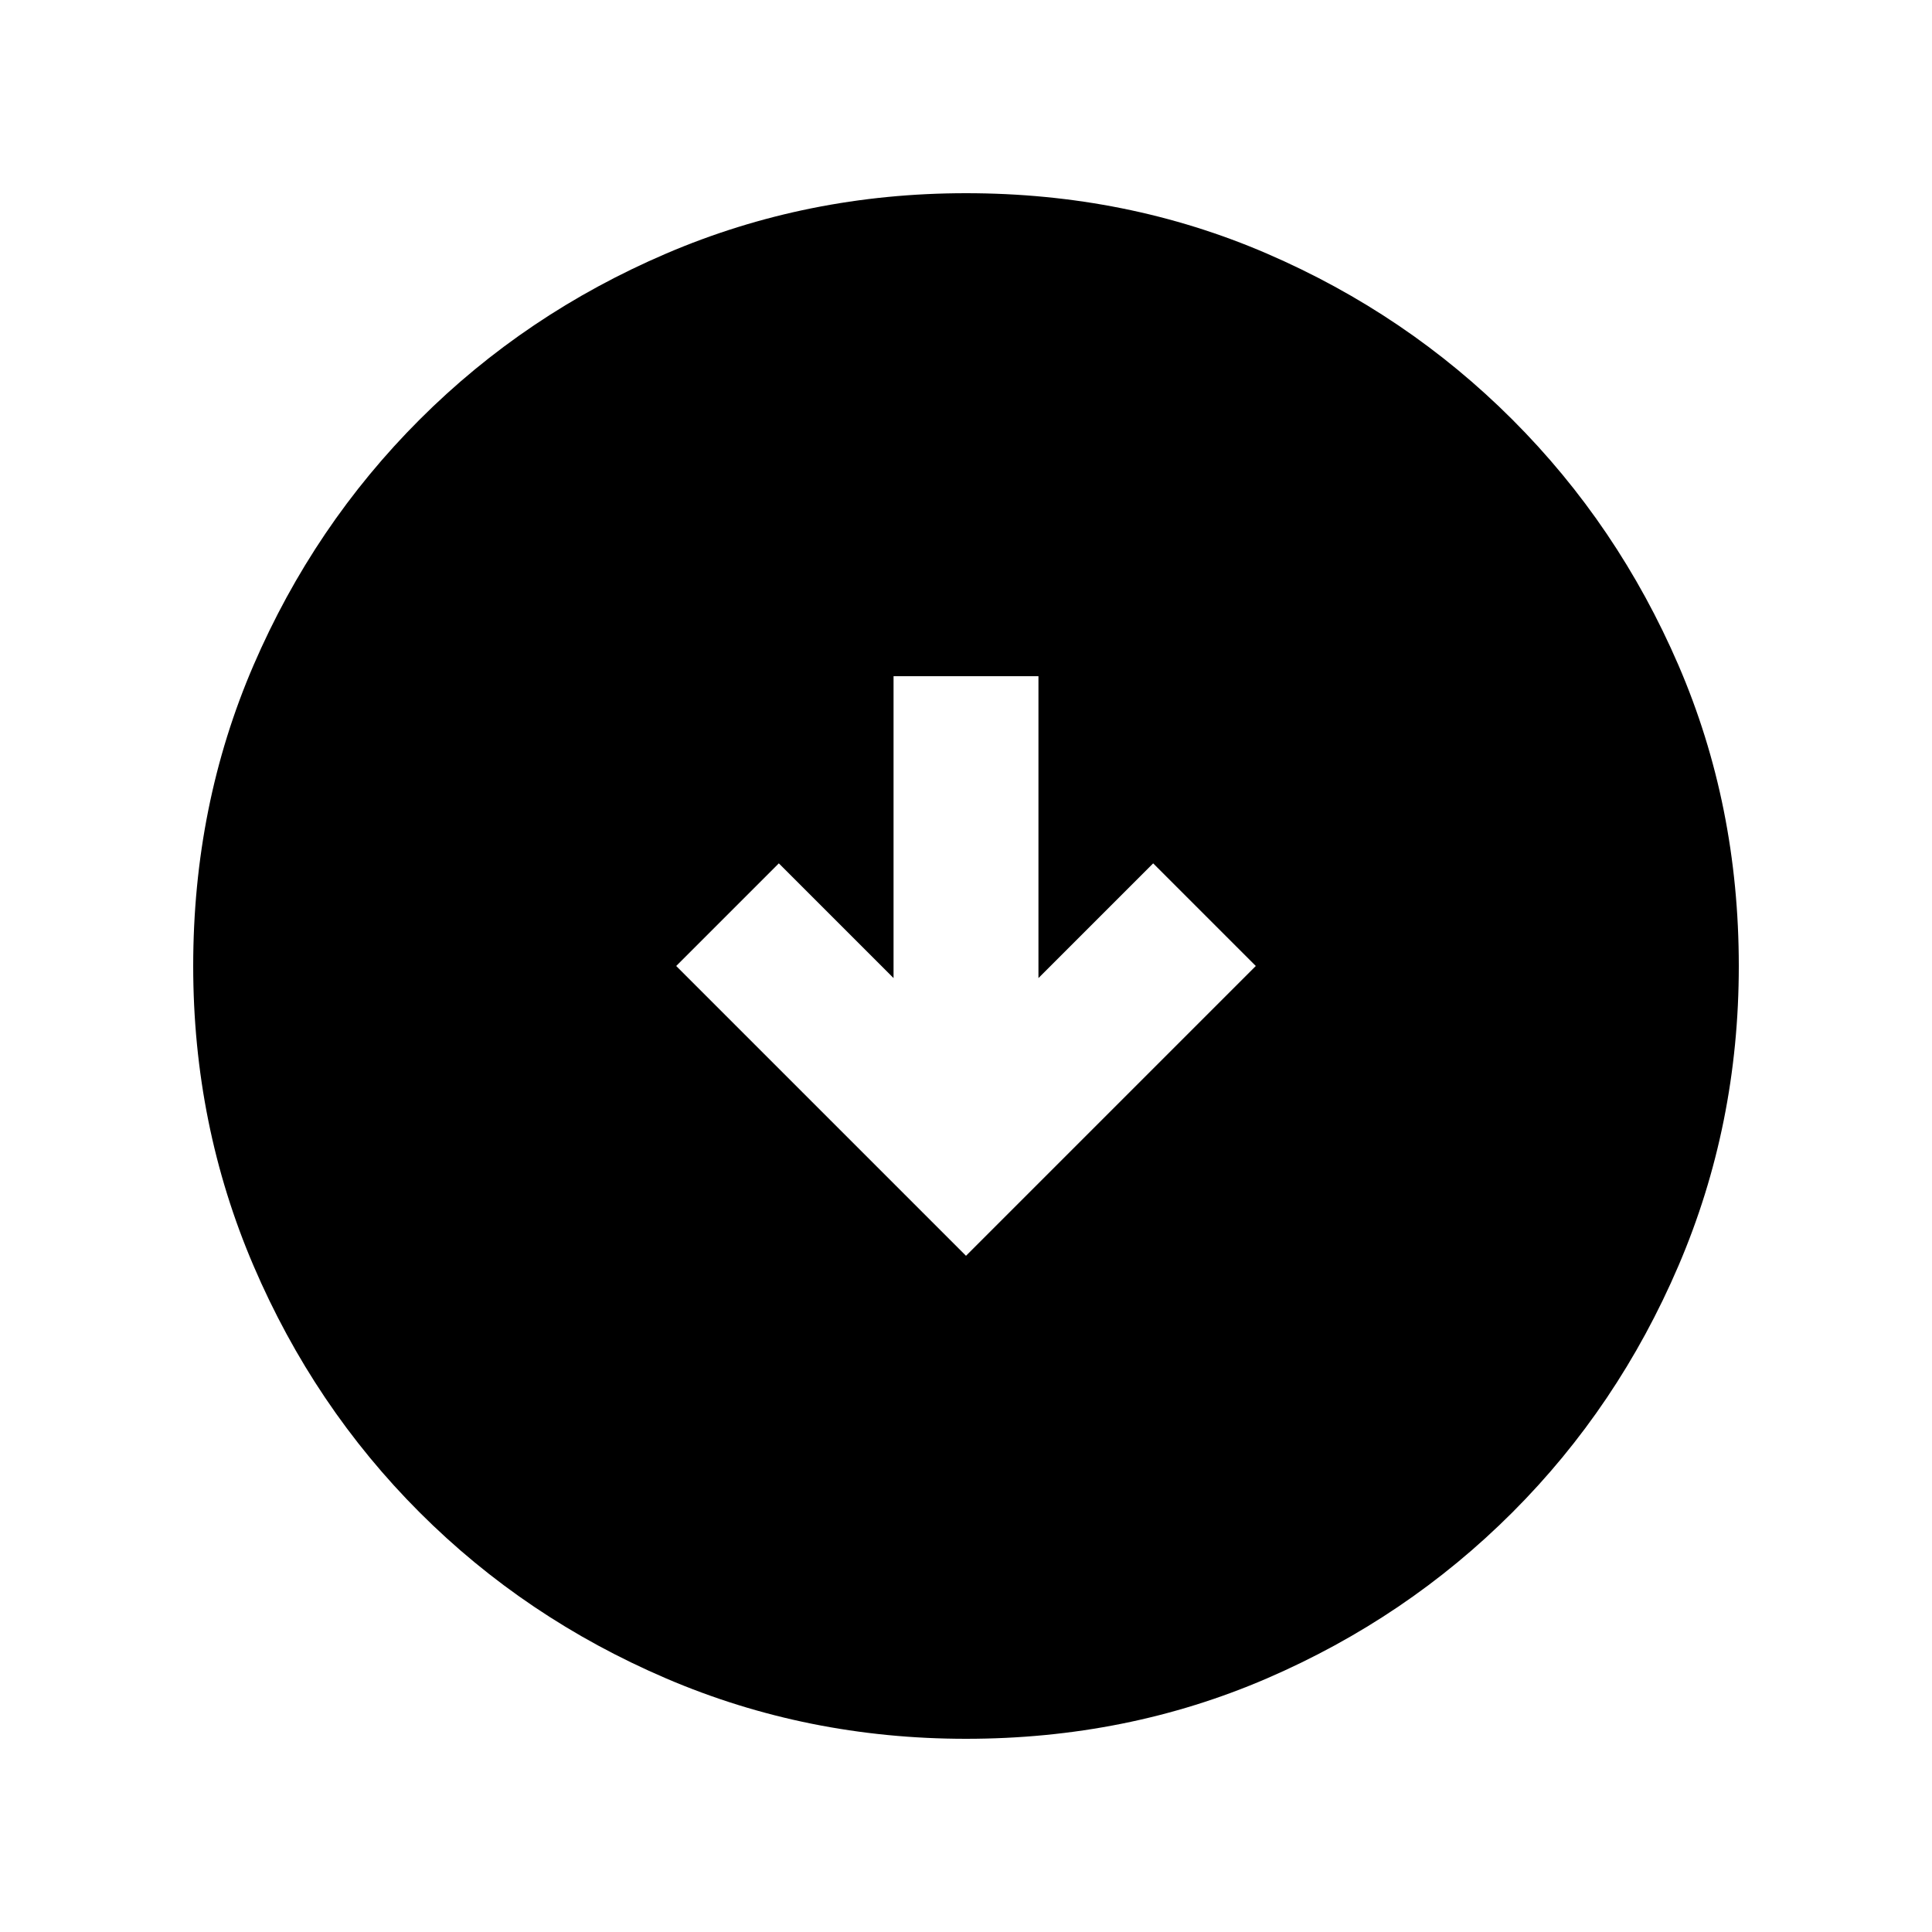 <svg xmlns="http://www.w3.org/2000/svg" height="20" viewBox="0 -960 960 960" width="20"><path d="m480-336 144-144-51-51-57 57v-150h-72v150l-57-57-51 51 144 144Zm0 240q-79 0-149-30t-122.5-82.5Q156-261 126-331T96-480q0-80 30-149.5t82.5-122Q261-804 331-834t149-30q80 0 149.5 30t122 82.5Q804-699 834-629.5T864-480q0 79-30 149t-82.5 122.5Q699-156 629.5-126T480-96Z"/></svg>